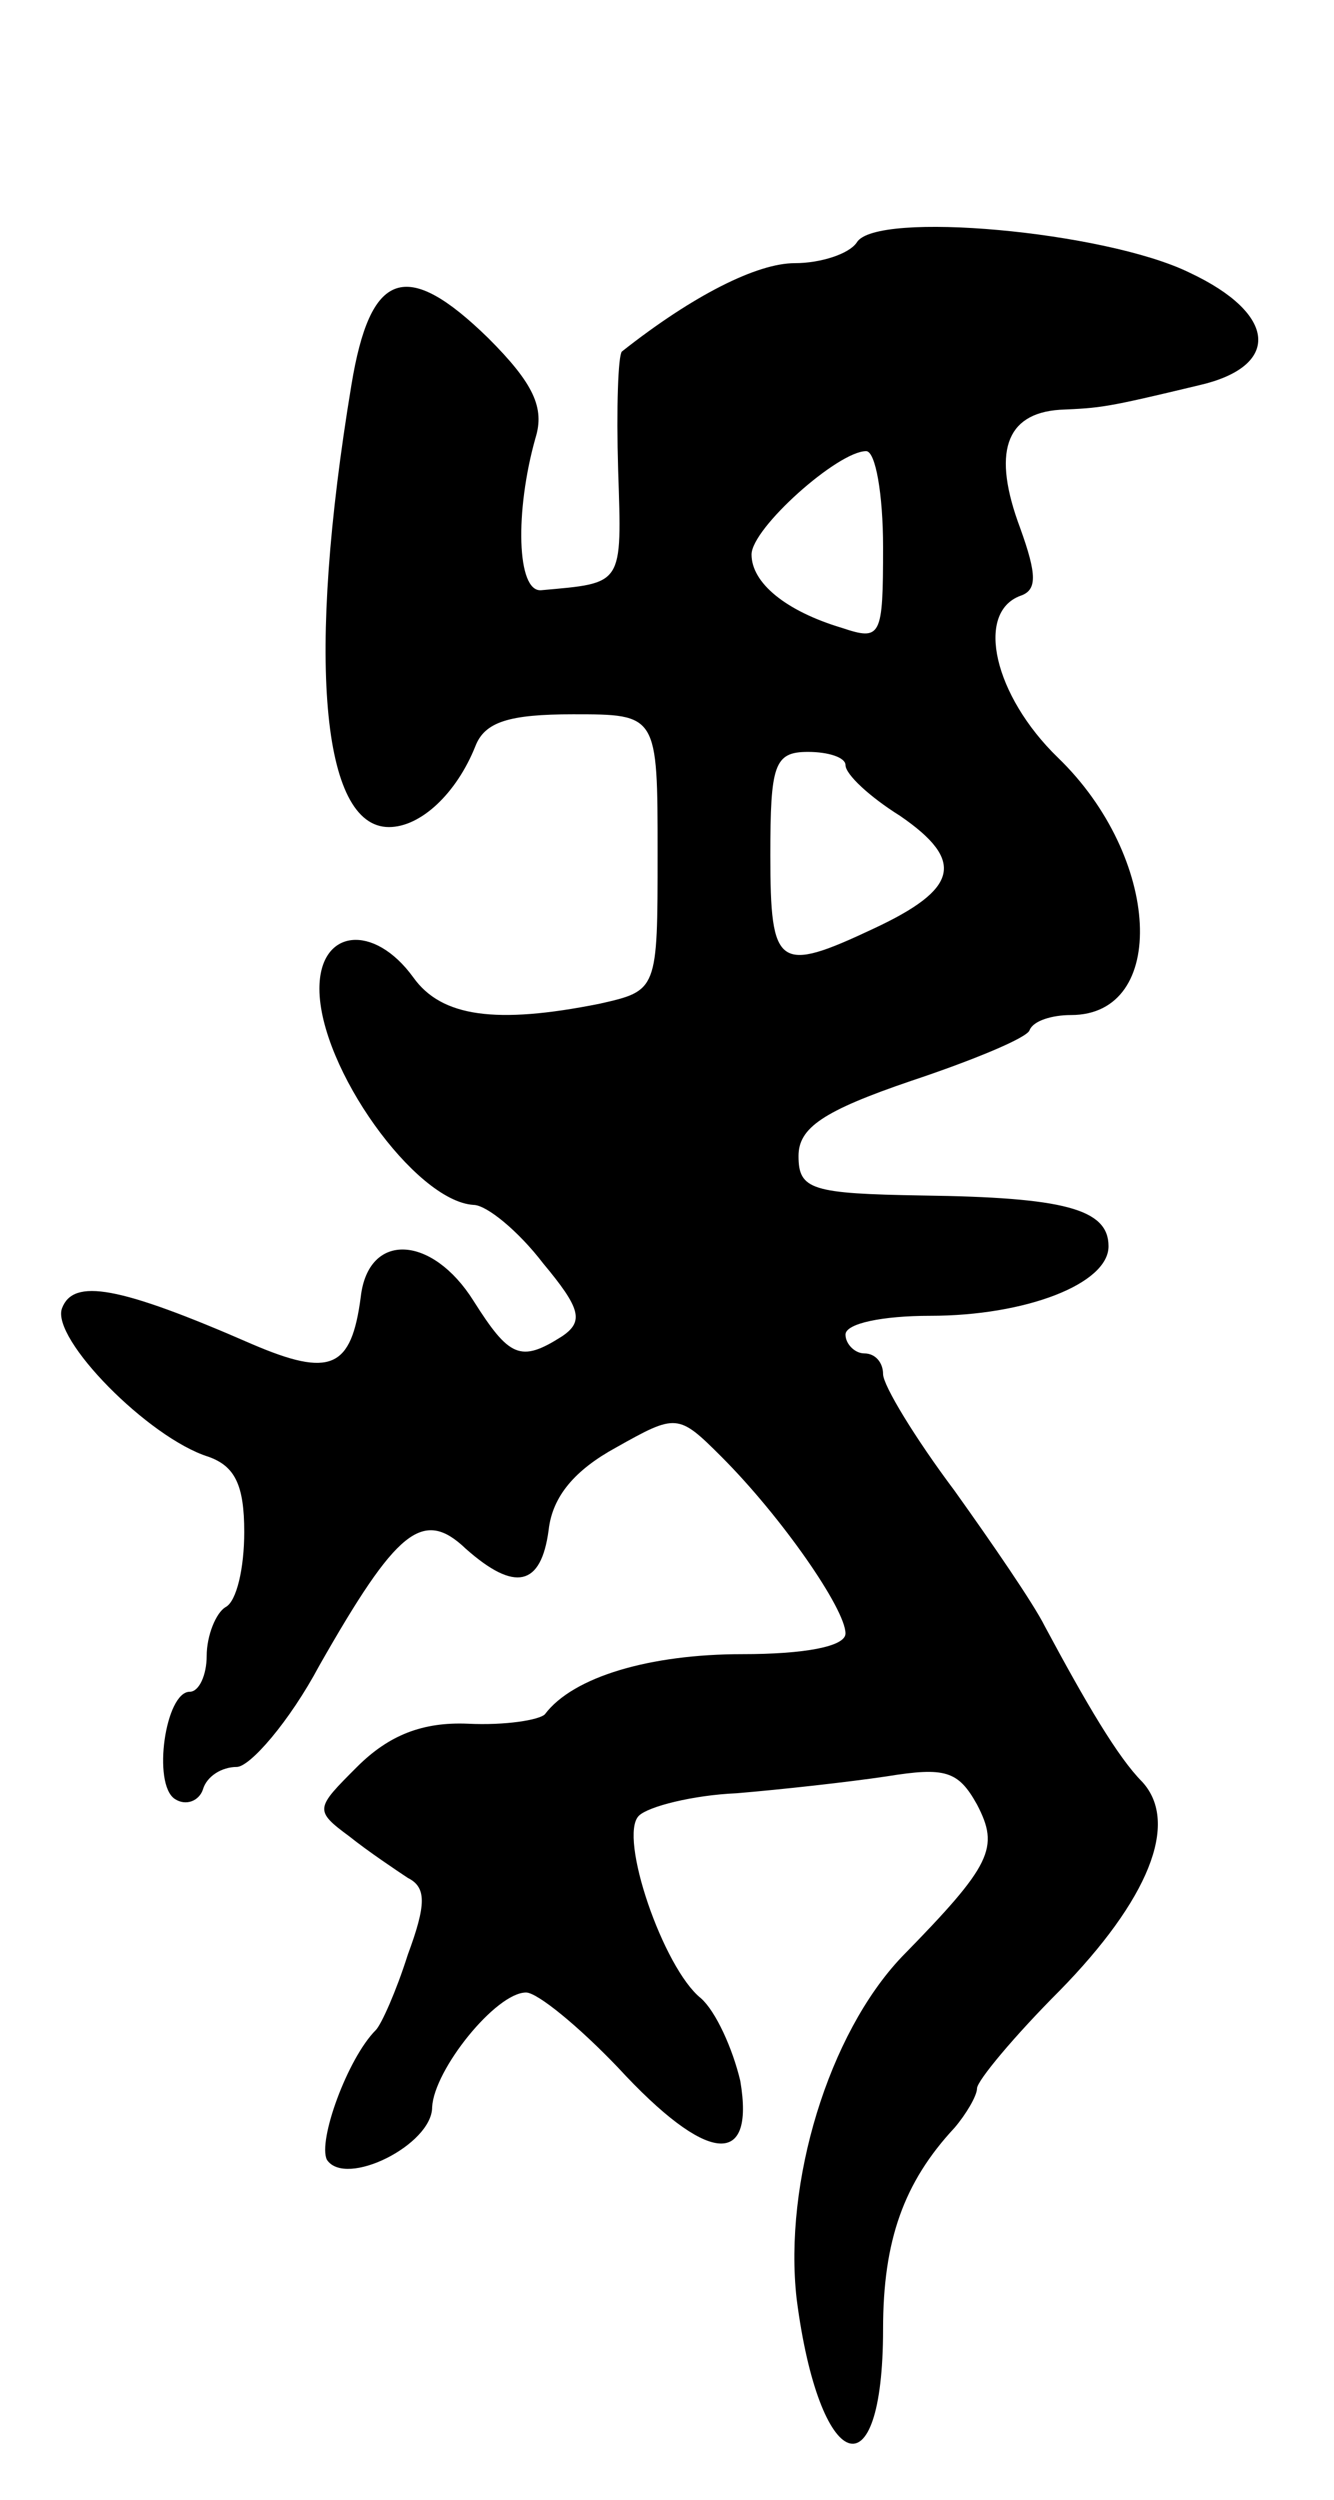<svg version="1.0" xmlns="http://www.w3.org/2000/svg"
 width="71pt" height="133pt" viewBox="0 0 71 133"
 preserveAspectRatio="xMidYMid meet">
<g transform="translate(0,133) scale(0.1,-0.1)"
fill="#000000" stroke="none">
<path d="M456 1201 c-4 -6 -19 -11 -33 -11 -20 0 -54 -17 -92 -47 -2 -2 -3
-30 -2 -63 2 -62 3 -60 -41 -64 -13 -1 -14 42 -3 81 5 16 -1 29 -25 53 -44 43
-63 36 -73 -25 -24 -145 -16 -235 20 -235 17 0 36 18 46 43 5 13 18 17 52 17
45 0 45 0 45 -74 0 -73 0 -73 -31 -80 -55 -11 -84 -7 -99 14 -21 29 -50 26
-50 -6 0 -42 51 -113 82 -115 7 0 24 -14 37 -31 20 -24 22 -31 10 -39 -22 -14
-28 -11 -47 19 -22 35 -56 37 -60 2 -5 -38 -16 -43 -58 -25 -71 31 -95 35
-101 19 -6 -16 46 -69 78 -79 14 -5 19 -15 19 -40 0 -19 -4 -37 -10 -40 -5 -3
-10 -15 -10 -26 0 -10 -4 -19 -9 -19 -13 0 -20 -49 -8 -57 6 -4 13 -1 15 5 2
7 10 12 18 12 7 0 28 24 44 54 41 72 55 84 78 62 26 -23 40 -20 44 10 2 18 14
32 36 44 32 18 33 18 56 -5 32 -32 66 -81 66 -94 0 -7 -22 -11 -55 -11 -49 0
-90 -12 -105 -32 -3 -3 -21 -6 -41 -5 -24 1 -42 -6 -59 -23 -22 -22 -23 -23
-4 -37 10 -8 25 -18 31 -22 10 -5 10 -14 0 -41 -6 -19 -14 -37 -17 -40 -15
-15 -31 -59 -26 -69 10 -15 56 8 56 28 1 20 34 61 50 61 6 0 28 -18 49 -40 47
-51 73 -54 65 -7 -4 17 -13 37 -21 44 -20 16 -44 86 -33 97 5 5 29 11 52 12
24 2 60 6 80 9 31 5 38 3 48 -15 12 -23 8 -32 -40 -81 -39 -41 -63 -120 -56
-182 12 -93 46 -106 46 -16 0 47 11 78 38 107 6 7 12 17 12 21 0 4 20 28 44
52 47 48 64 89 44 111 -13 13 -30 42 -52 83 -6 12 -28 44 -48 72 -21 28 -38
56 -38 62 0 6 -4 11 -10 11 -5 0 -10 5 -10 10 0 6 20 10 45 10 51 0 95 17 95
37 0 20 -24 26 -99 27 -59 1 -66 3 -66 21 0 15 13 24 60 40 33 11 62 23 63 27
2 5 12 8 22 8 52 0 48 84 -7 137 -34 33 -44 77 -20 86 9 3 9 11 0 36 -15 40
-8 61 21 63 22 1 24 1 74 13 44 10 42 38 -5 60 -45 22 -167 33 -177 16z m14
-162 c0 -48 -1 -50 -22 -43 -30 9 -48 24 -48 39 0 14 46 55 61 55 5 0 9 -23 9
-51z m-20 -116 c0 -5 13 -17 29 -27 35 -24 31 -39 -14 -60 -51 -24 -55 -21
-55 39 0 48 2 55 20 55 11 0 20 -3 20 -7z"/>
</g>
</svg>
